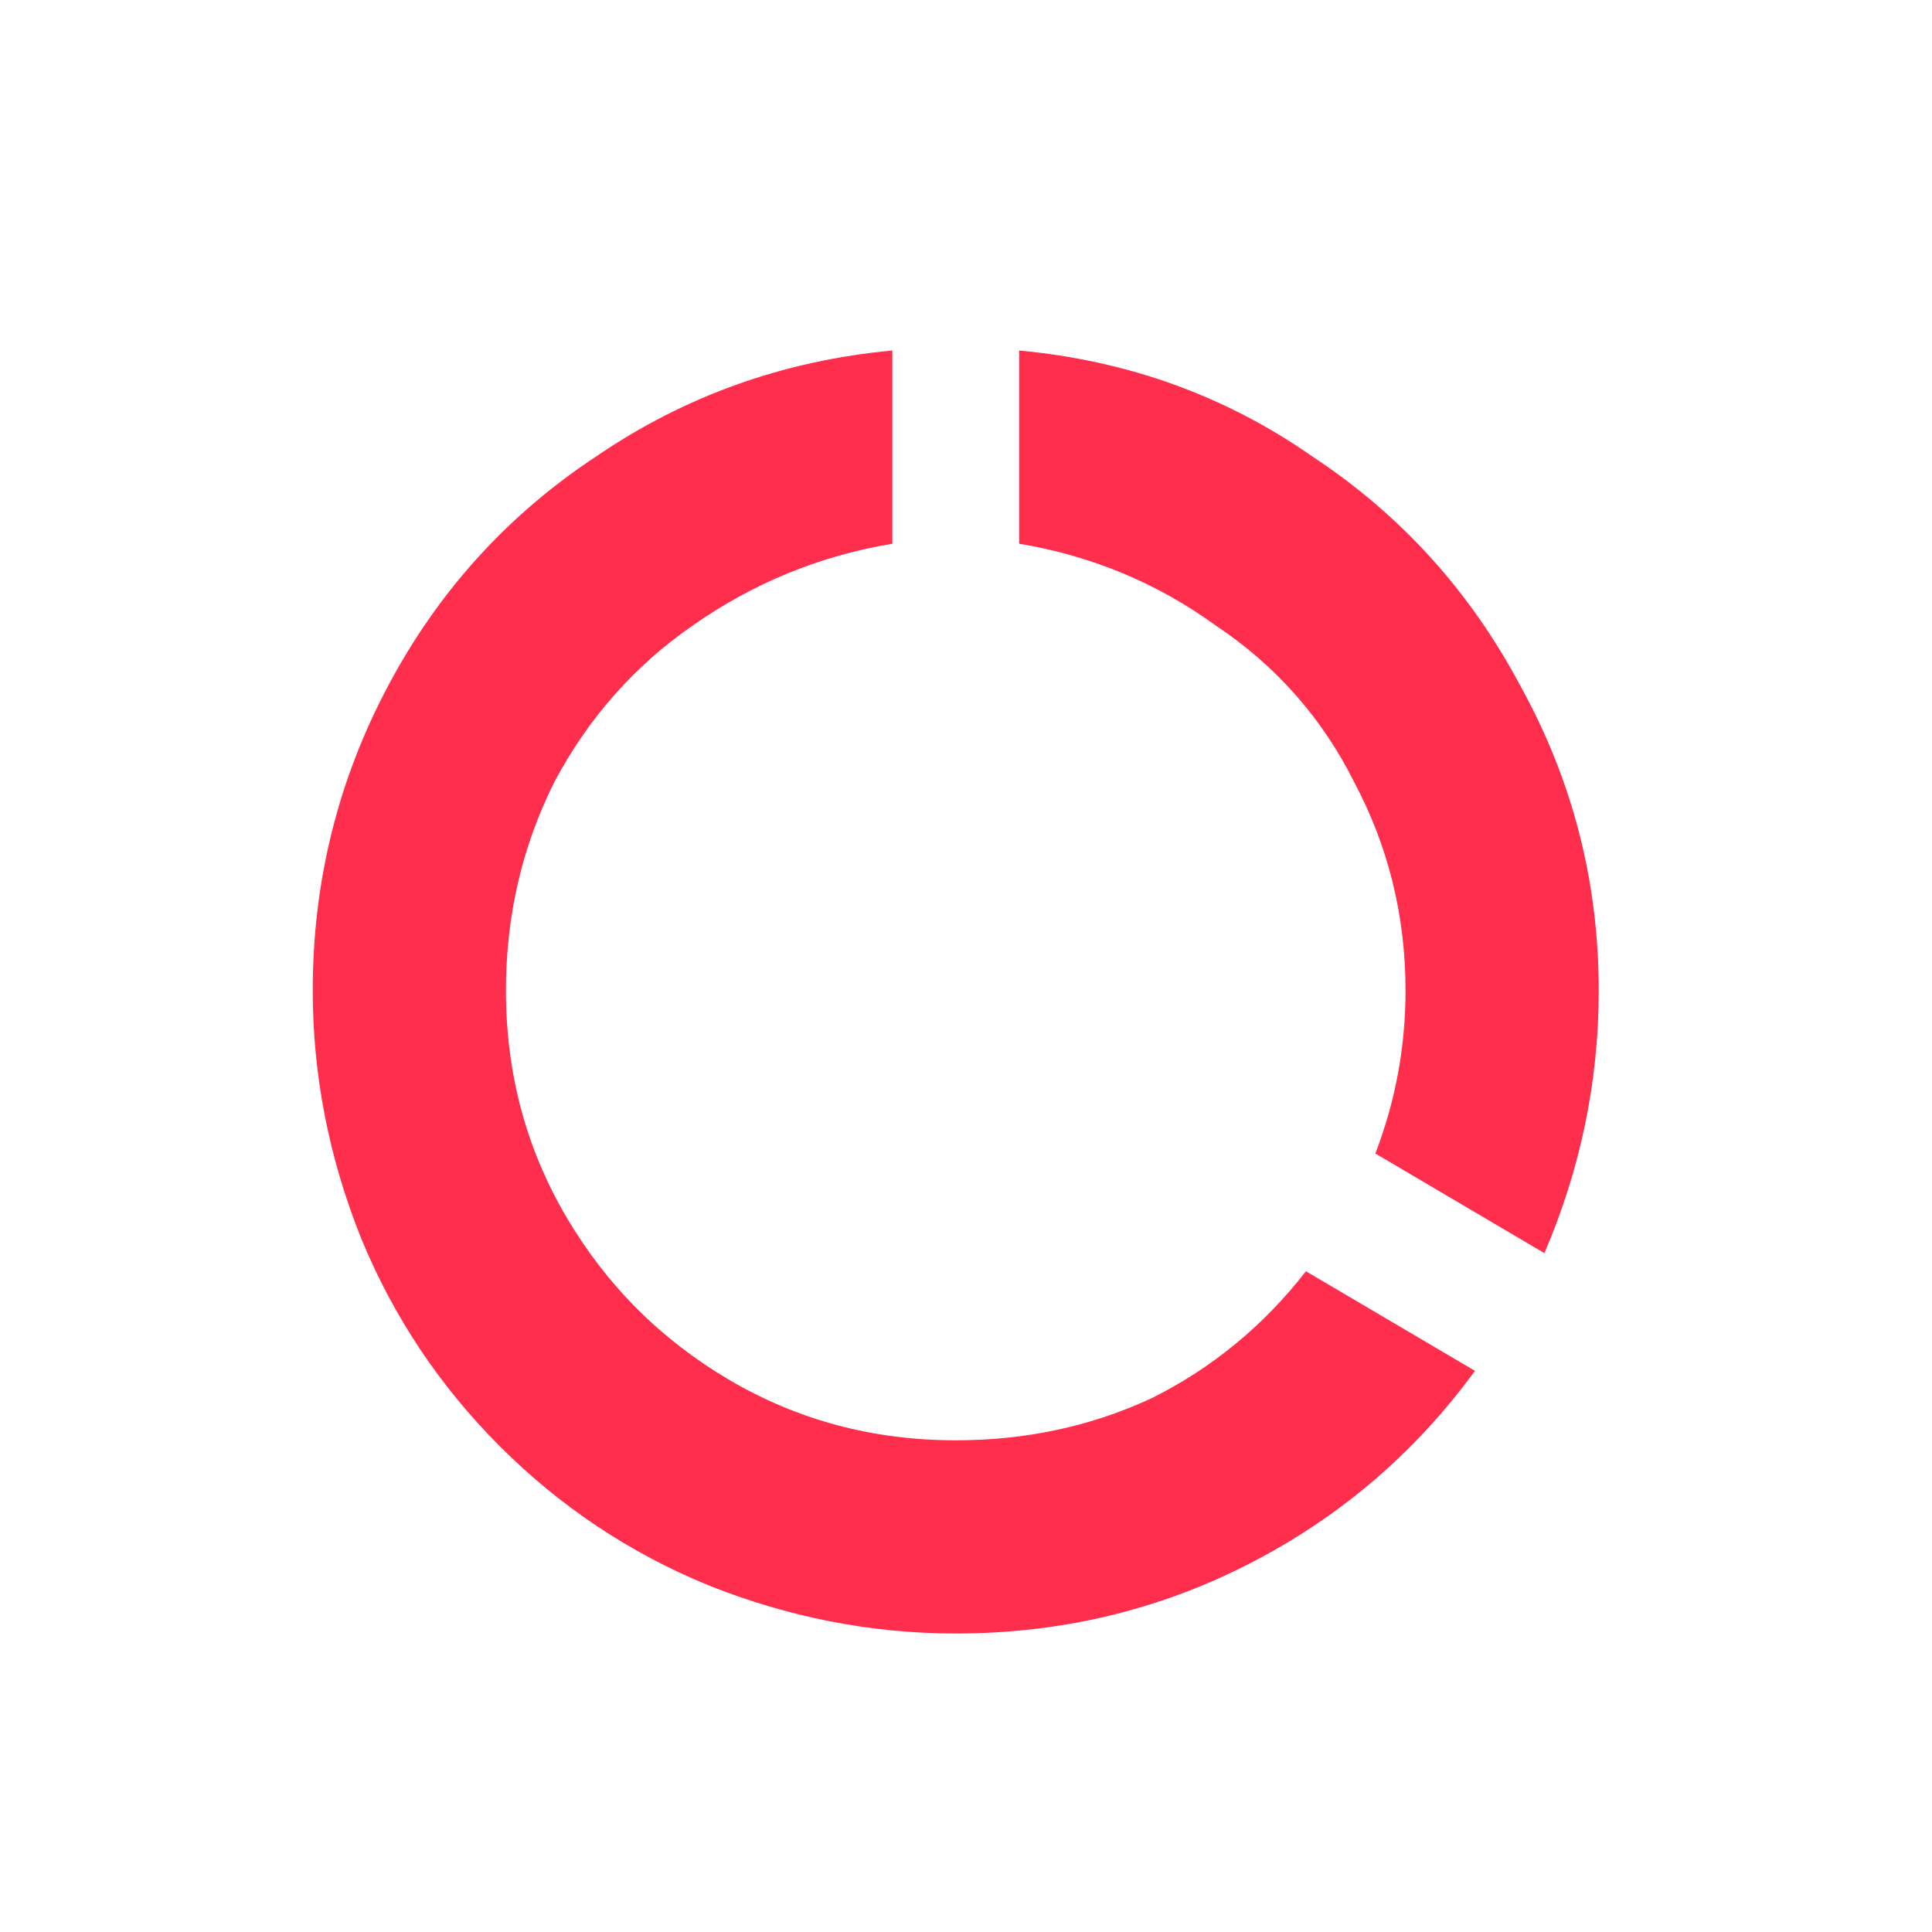 <svg width="40" height="40" viewBox="0 0 40 40" fill="none" xmlns="http://www.w3.org/2000/svg">
<path d="M21.1 7.257V11.257C22.6 11.507 23.954 12.07 25.163 12.945C26.413 13.778 27.371 14.861 28.038 16.195C28.746 17.528 29.1 18.966 29.1 20.507C29.1 21.674 28.892 22.799 28.475 23.882L31.975 25.945C32.725 24.195 33.1 22.382 33.1 20.507C33.1 18.257 32.559 16.153 31.475 14.195C30.433 12.236 28.996 10.653 27.163 9.445C25.371 8.195 23.35 7.466 21.1 7.257ZM19.788 29.82C18.079 29.82 16.517 29.403 15.1 28.57C13.683 27.736 12.558 26.611 11.725 25.195C10.892 23.778 10.475 22.216 10.475 20.507C10.475 18.966 10.808 17.528 11.475 16.195C12.183 14.861 13.142 13.778 14.35 12.945C15.6 12.07 16.975 11.507 18.475 11.257V7.257C16.225 7.466 14.183 8.195 12.35 9.445C10.517 10.653 9.079 12.236 8.038 14.195C6.996 16.153 6.475 18.257 6.475 20.507C6.475 22.257 6.808 23.966 7.475 25.632C8.142 27.257 9.1 28.695 10.35 29.945C11.6 31.195 13.038 32.153 14.663 32.82C16.329 33.486 18.038 33.82 19.788 33.82C21.954 33.82 23.975 33.341 25.85 32.382C27.725 31.424 29.288 30.091 30.538 28.382L27.038 26.32C26.163 27.445 25.1 28.32 23.85 28.945C22.6 29.528 21.246 29.82 19.788 29.82Z" fill="#FF2E4D"/>
</svg>

